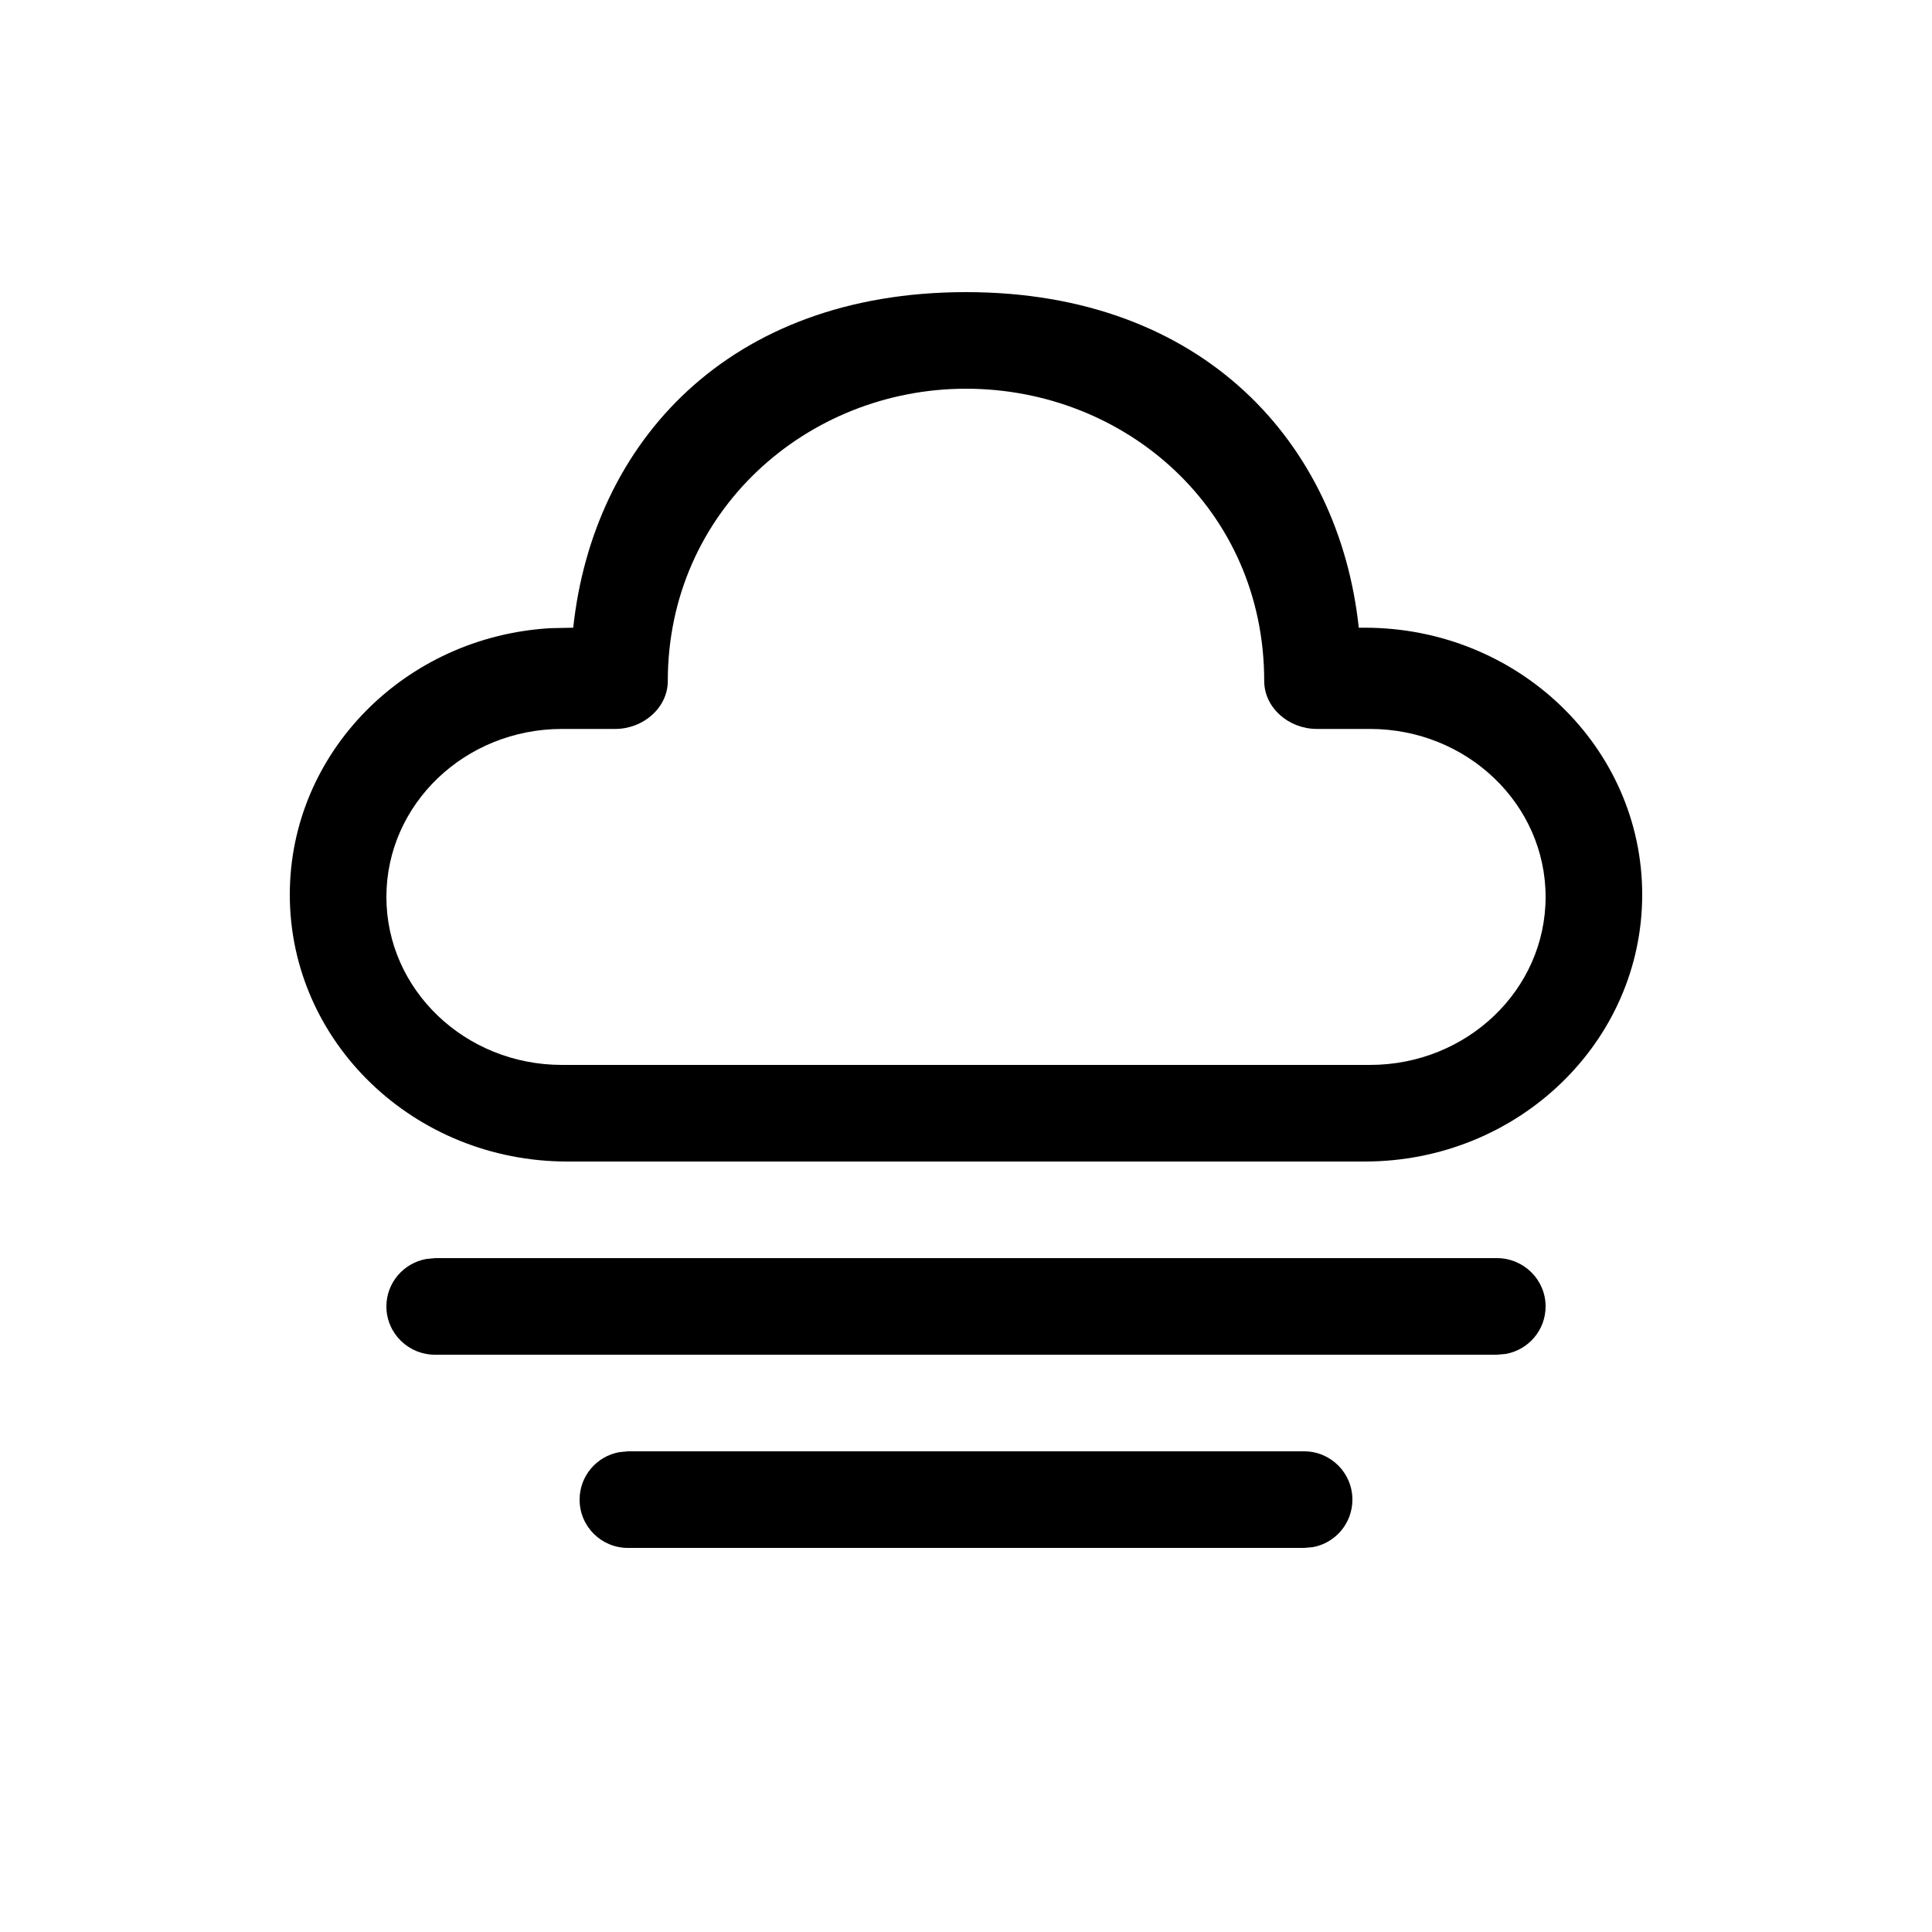 <svg viewBox="0 0 20 20" fill="none" xmlns="http://www.w3.org/2000/svg">
<path d="M6.5 15.024H13.5C13.776 15.024 14 15.248 14 15.524C14 15.77 13.823 15.974 13.59 16.016L13.5 16.024H6.5C6.224 16.024 6 15.801 6 15.524C6 15.279 6.177 15.075 6.41 15.033L6.5 15.024ZM4.504 13.024H15.496C15.774 13.024 16 13.248 16 13.524C16 13.77 15.822 13.974 15.587 14.016L15.496 14.024H4.504C4.226 14.024 4 13.801 4 13.524C4 13.279 4.178 13.075 4.413 13.033L4.504 13.024ZM10 3.024C12.465 3.024 13.863 4.598 14.066 6.498L14.128 6.498C15.714 6.498 17 7.735 17 9.261C17 10.787 15.714 12.024 14.128 12.024H5.872C4.286 12.024 3 10.787 3 9.261C3 7.792 4.192 6.59 5.697 6.503L5.934 6.498C6.139 4.586 7.535 3.024 10 3.024ZM10 4.024C8.351 4.024 6.913 5.295 6.913 7.049C6.913 7.327 6.659 7.546 6.368 7.546L5.818 7.546C4.814 7.546 4 8.324 4 9.285C4 10.246 4.814 11.024 5.818 11.024H14.182C15.186 11.024 16 10.246 16 9.285C16 8.324 15.186 7.546 14.182 7.546L13.632 7.546C13.341 7.546 13.087 7.327 13.087 7.049C13.087 5.272 11.649 4.024 10 4.024Z" fill="currentColor"/>
</svg>
